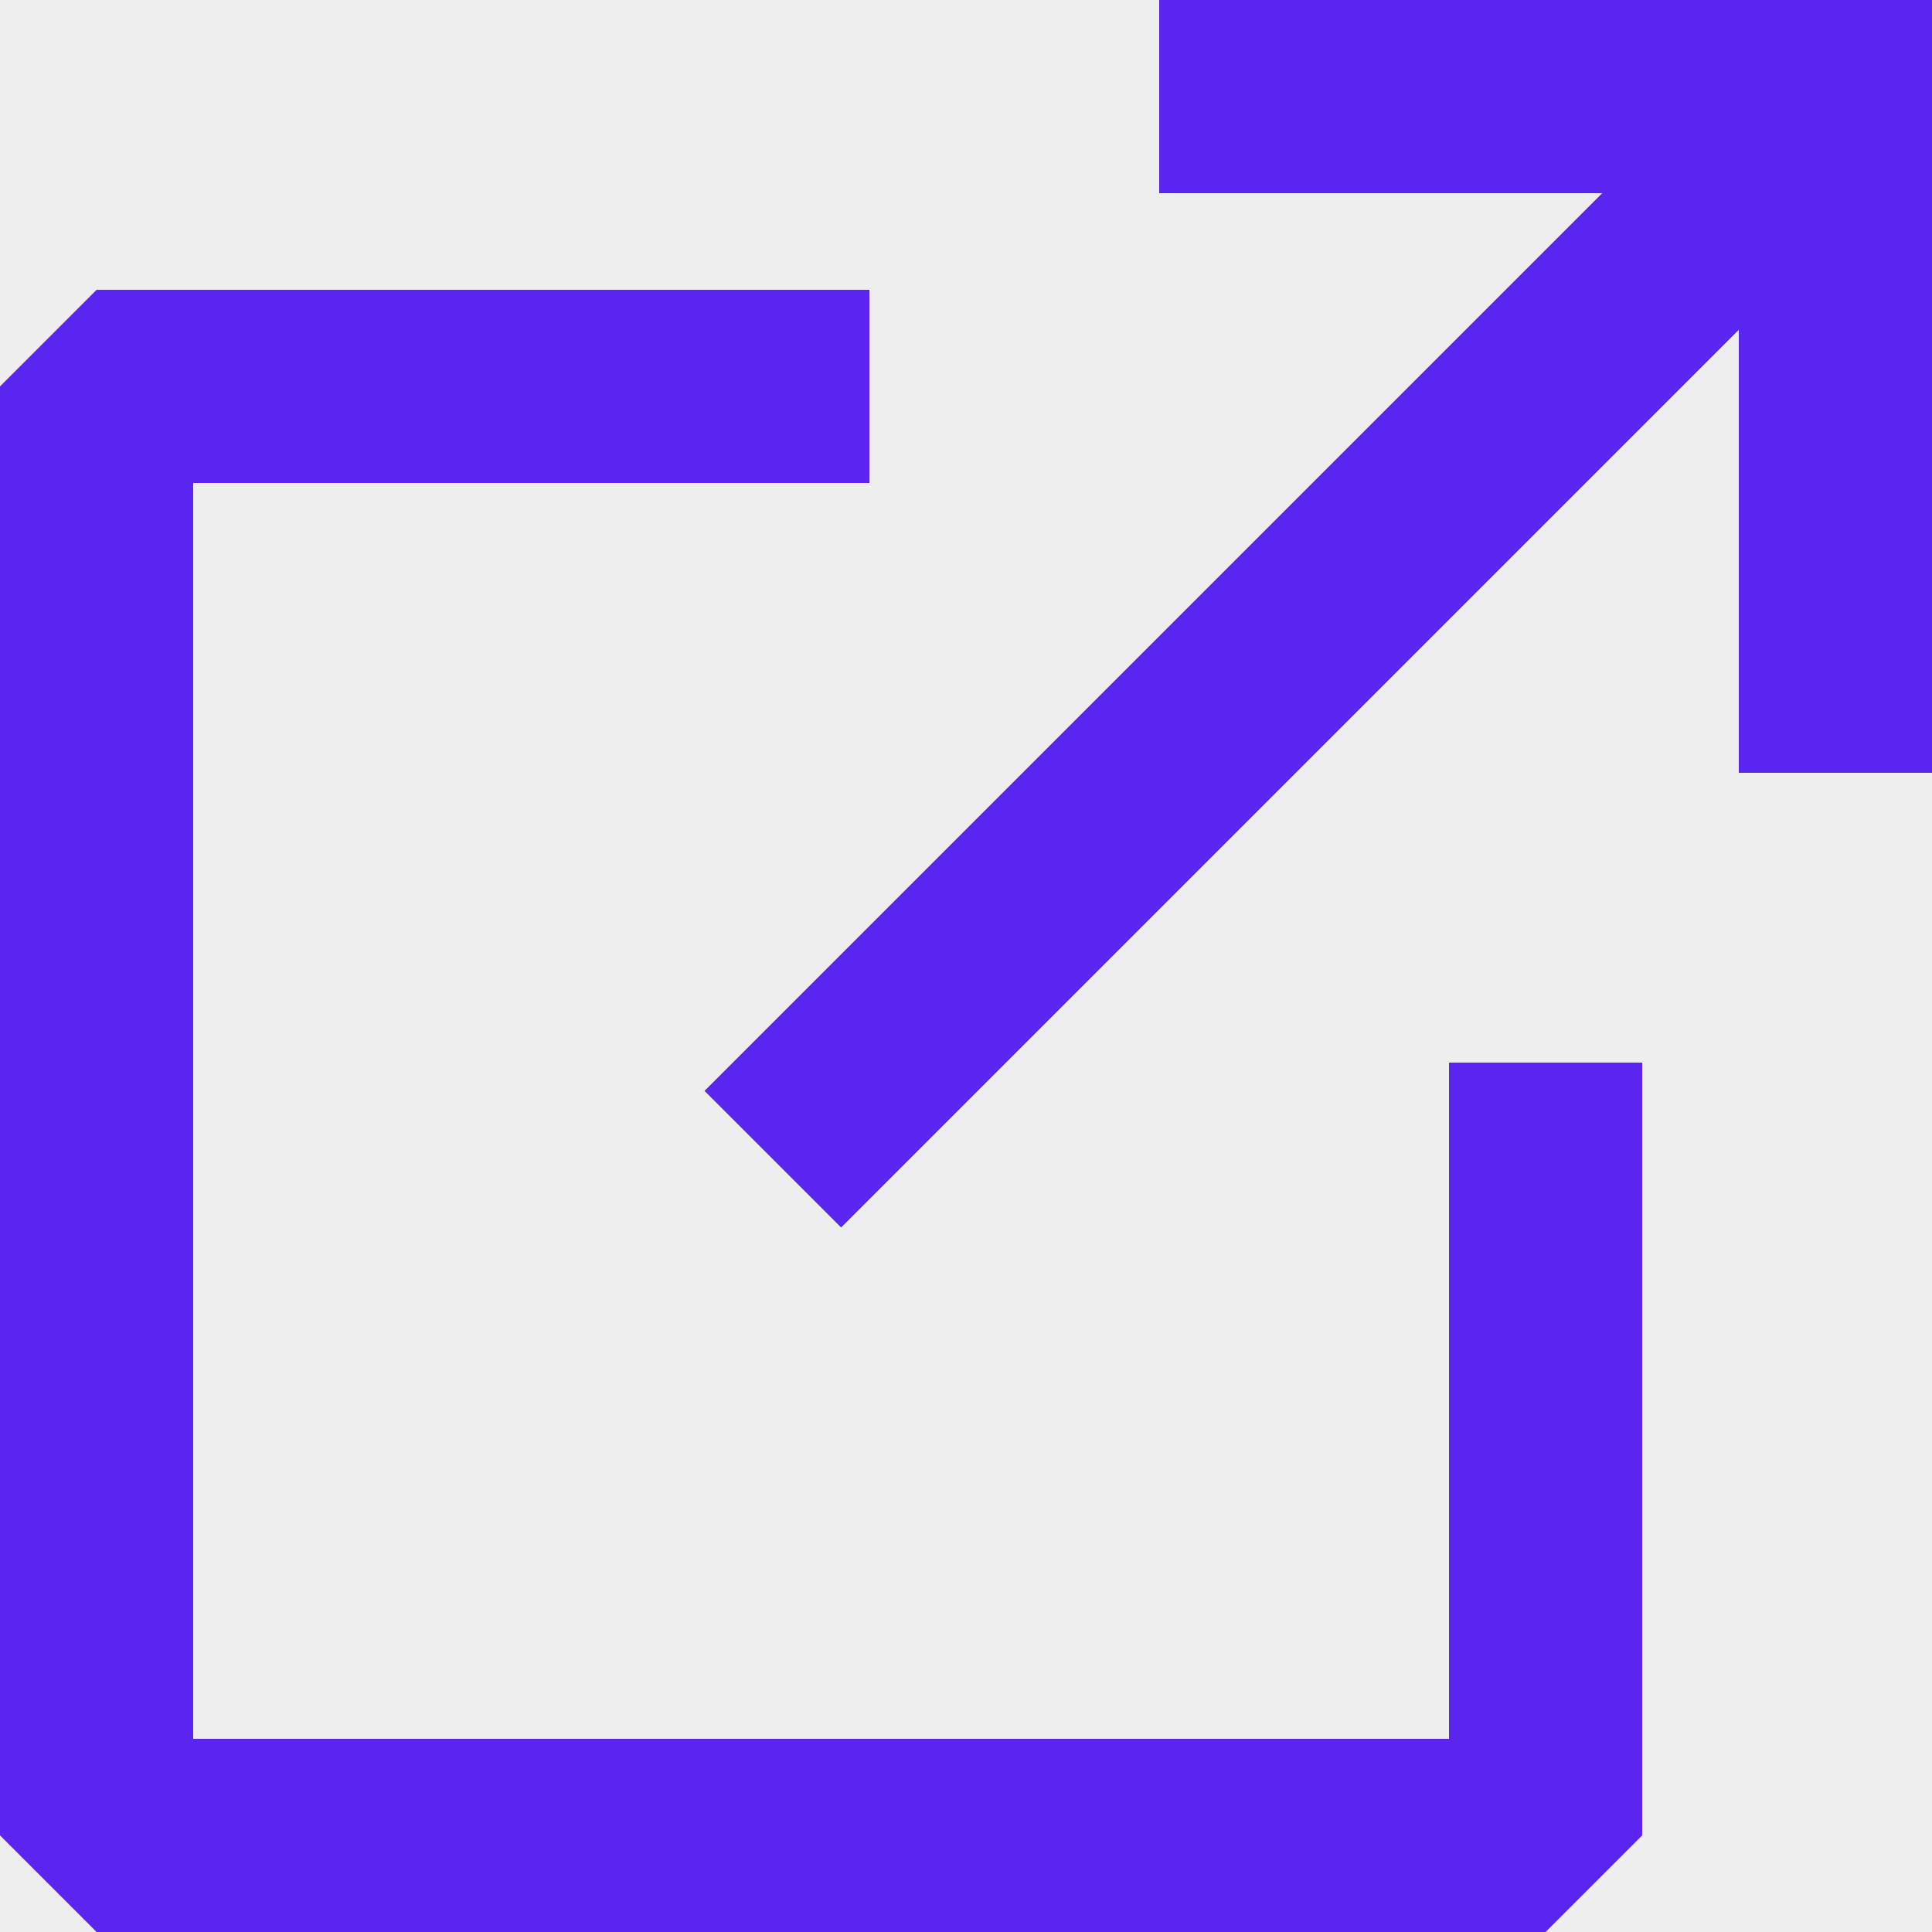 <?xml version="1.0" encoding="UTF-8"?>
<svg width="20px" height="20px" viewBox="0 0 20 20" version="1.1" xmlns="http://www.w3.org/2000/svg" xmlns:xlink="http://www.w3.org/1999/xlink">
    <!-- Generator: Sketch 51 (57462) - http://www.bohemiancoding.com/sketch -->
    <title>external-link-icon</title>
    <desc>Created with Sketch.</desc>
    <defs></defs>
    <g id="Gr1d_devportal_gravitee" stroke="none" stroke-width="1" fill="none" fill-rule="evenodd">
        <g id="5.1_activate_api_without_app" transform="translate(-560, -680)">
            <rect fill="#EEEEEE" x="0" y="0" width="1440" height="1024"></rect>
            <g id="2---Select-app" transform="translate(439, 495)" stroke="#5A25F0">
                <g id="manage-apps" transform="translate(98, 174)">
                    <g id="external-link-icon" transform="translate(24, 12)">
                        <g id="external-link">
                            <polyline id="Shape" stroke-width="2" stroke-linejoin="bevel" points="15 10 15 18 1.88911387e-13 18 0 3 8 3"></polyline>
                            <polyline id="Shape" stroke-width="2" stroke-linecap="square" points="12 0 18 0 18 6"></polyline>
                            <path d="M7,11 L18,0" id="Shape" stroke-width="2"></path>
                        </g>
                    </g>
                </g>
            </g>
        </g>
    </g>
</svg>